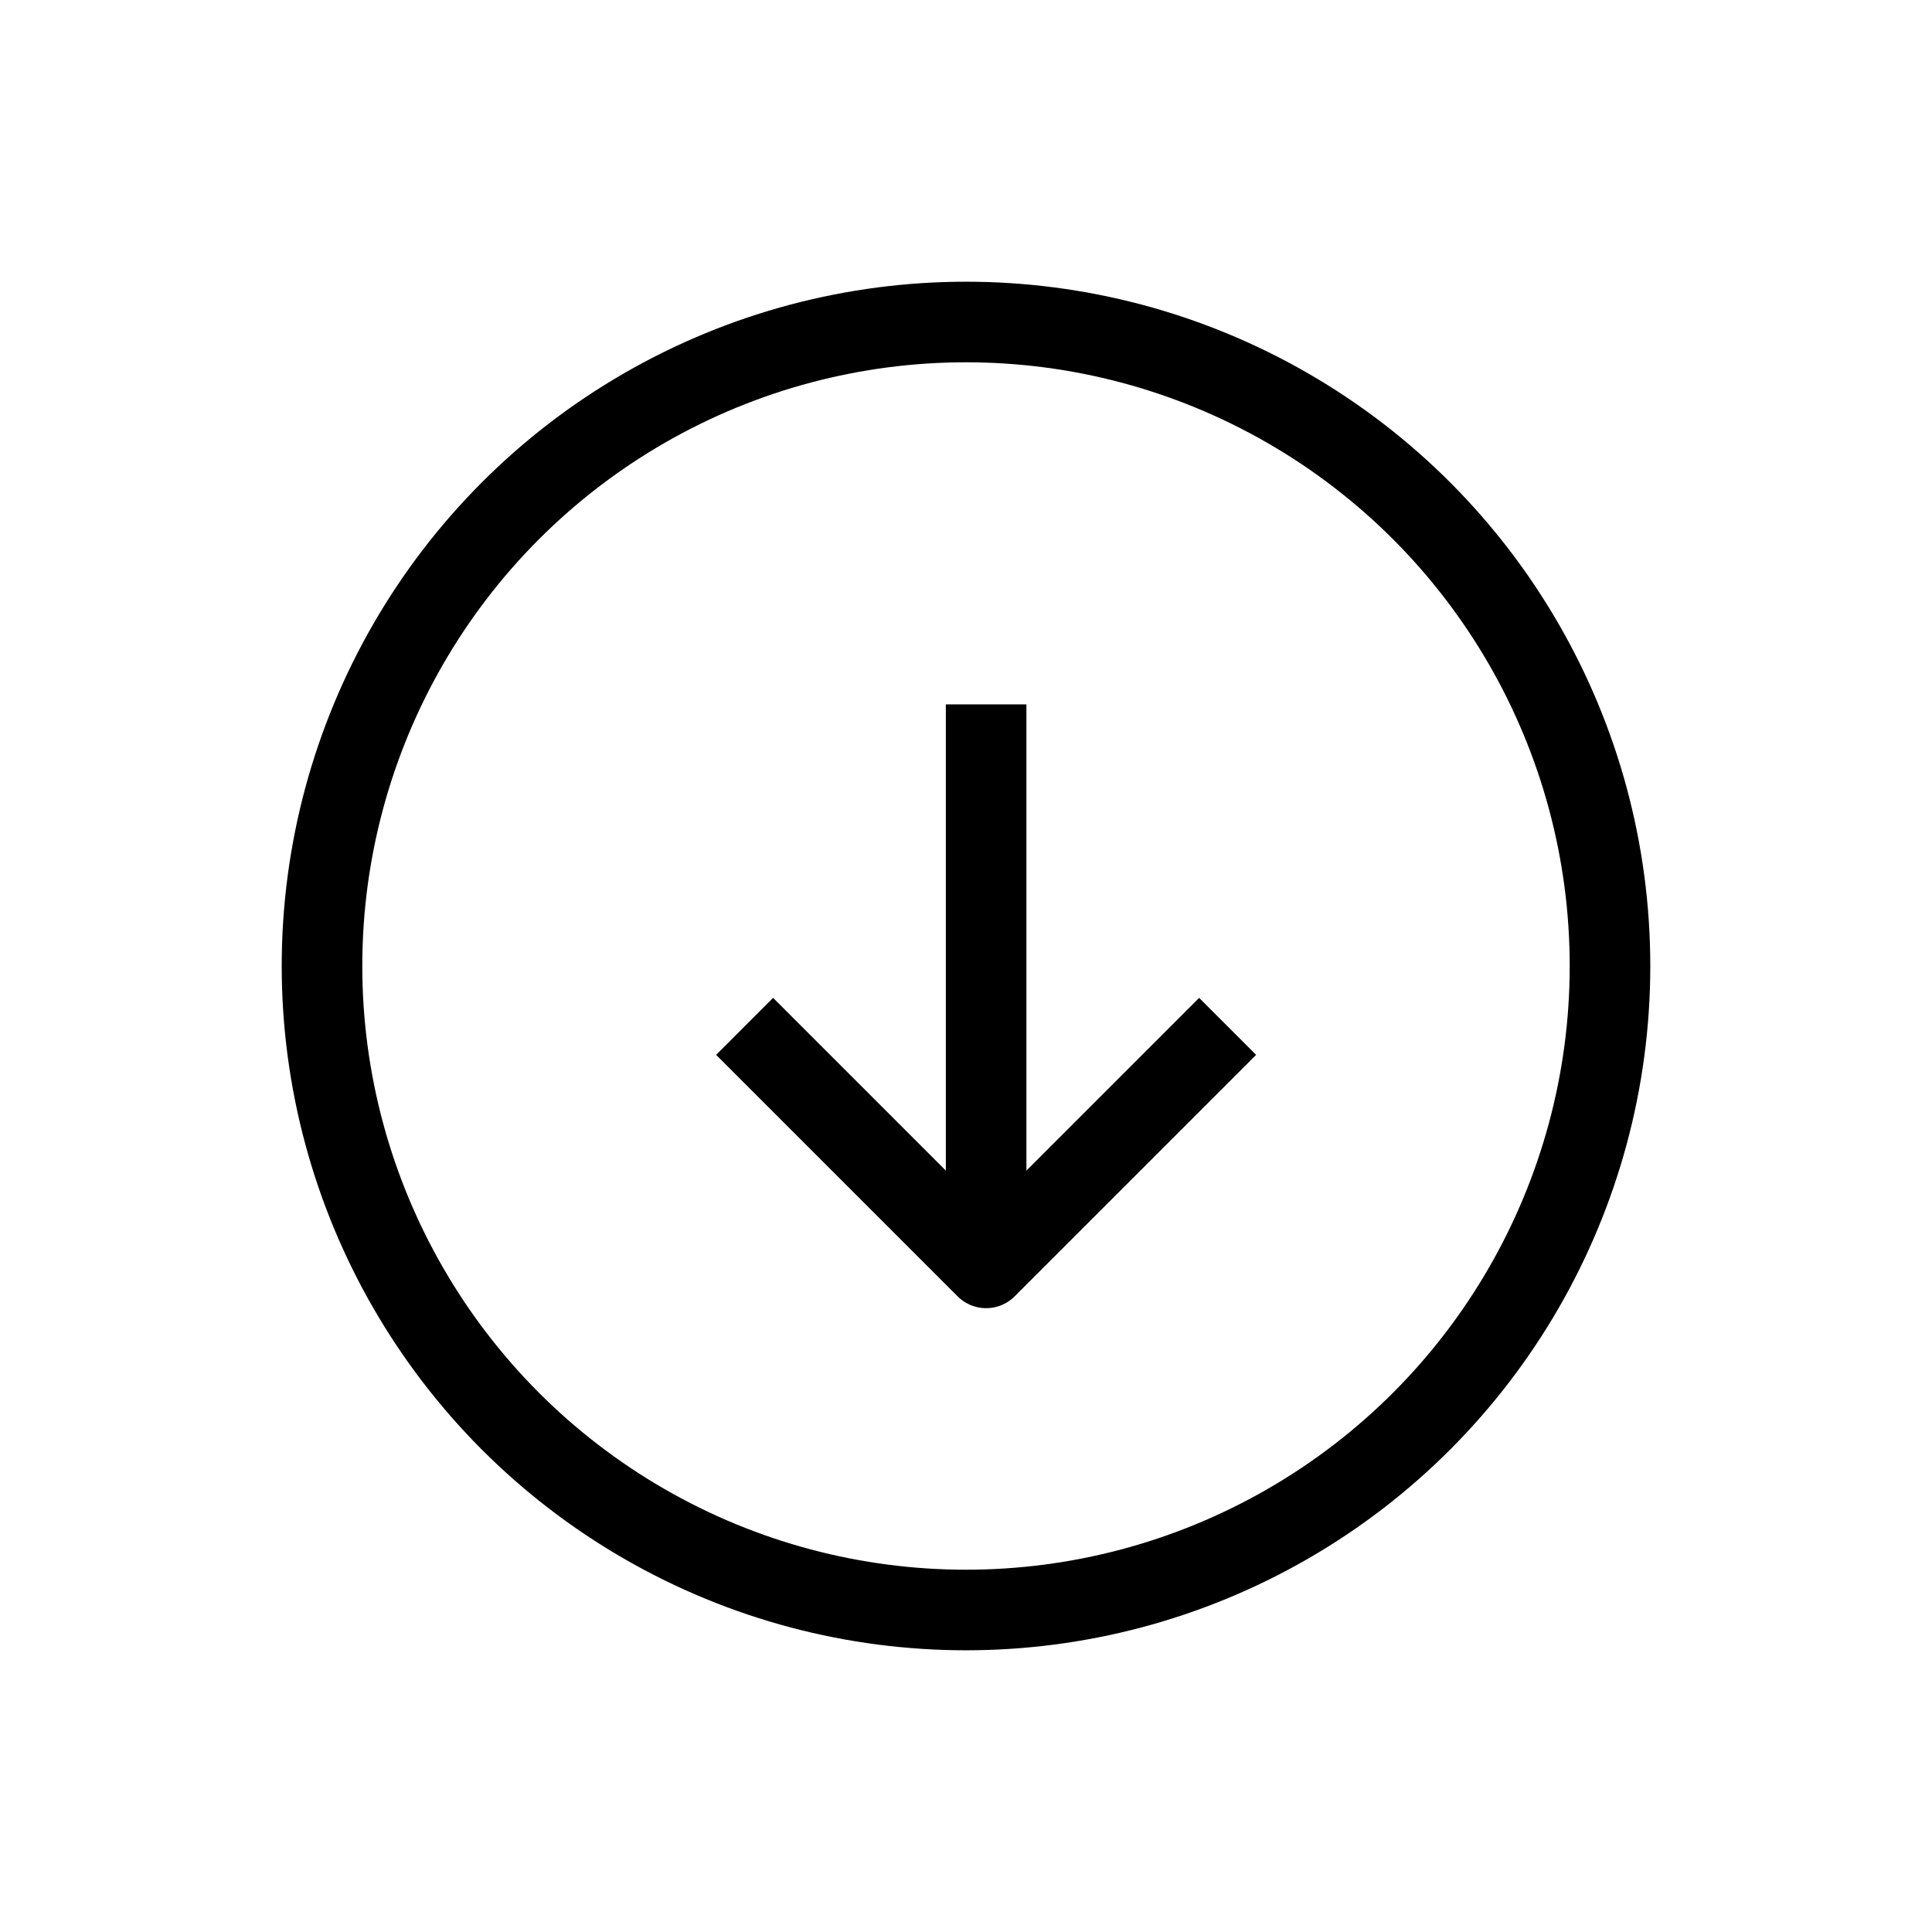<svg width="24" height="24" viewBox="0 0 24 24" fill="none" xmlns="http://www.w3.org/2000/svg">
<circle cx="12" cy="12" r="8" transform="rotate(180 12 12)" stroke="black" stroke-width="1.001" stroke-linejoin="round"/>
<path d="M12.25 15.25L12.25 8.75" stroke="black" stroke-width="1.001" stroke-linejoin="round"/>
<path d="M9.25 12.75C10.422 13.921 11.079 14.578 12.25 15.75L15.25 12.75" stroke="black" stroke-width="1.001" stroke-linejoin="round"/>
</svg>
